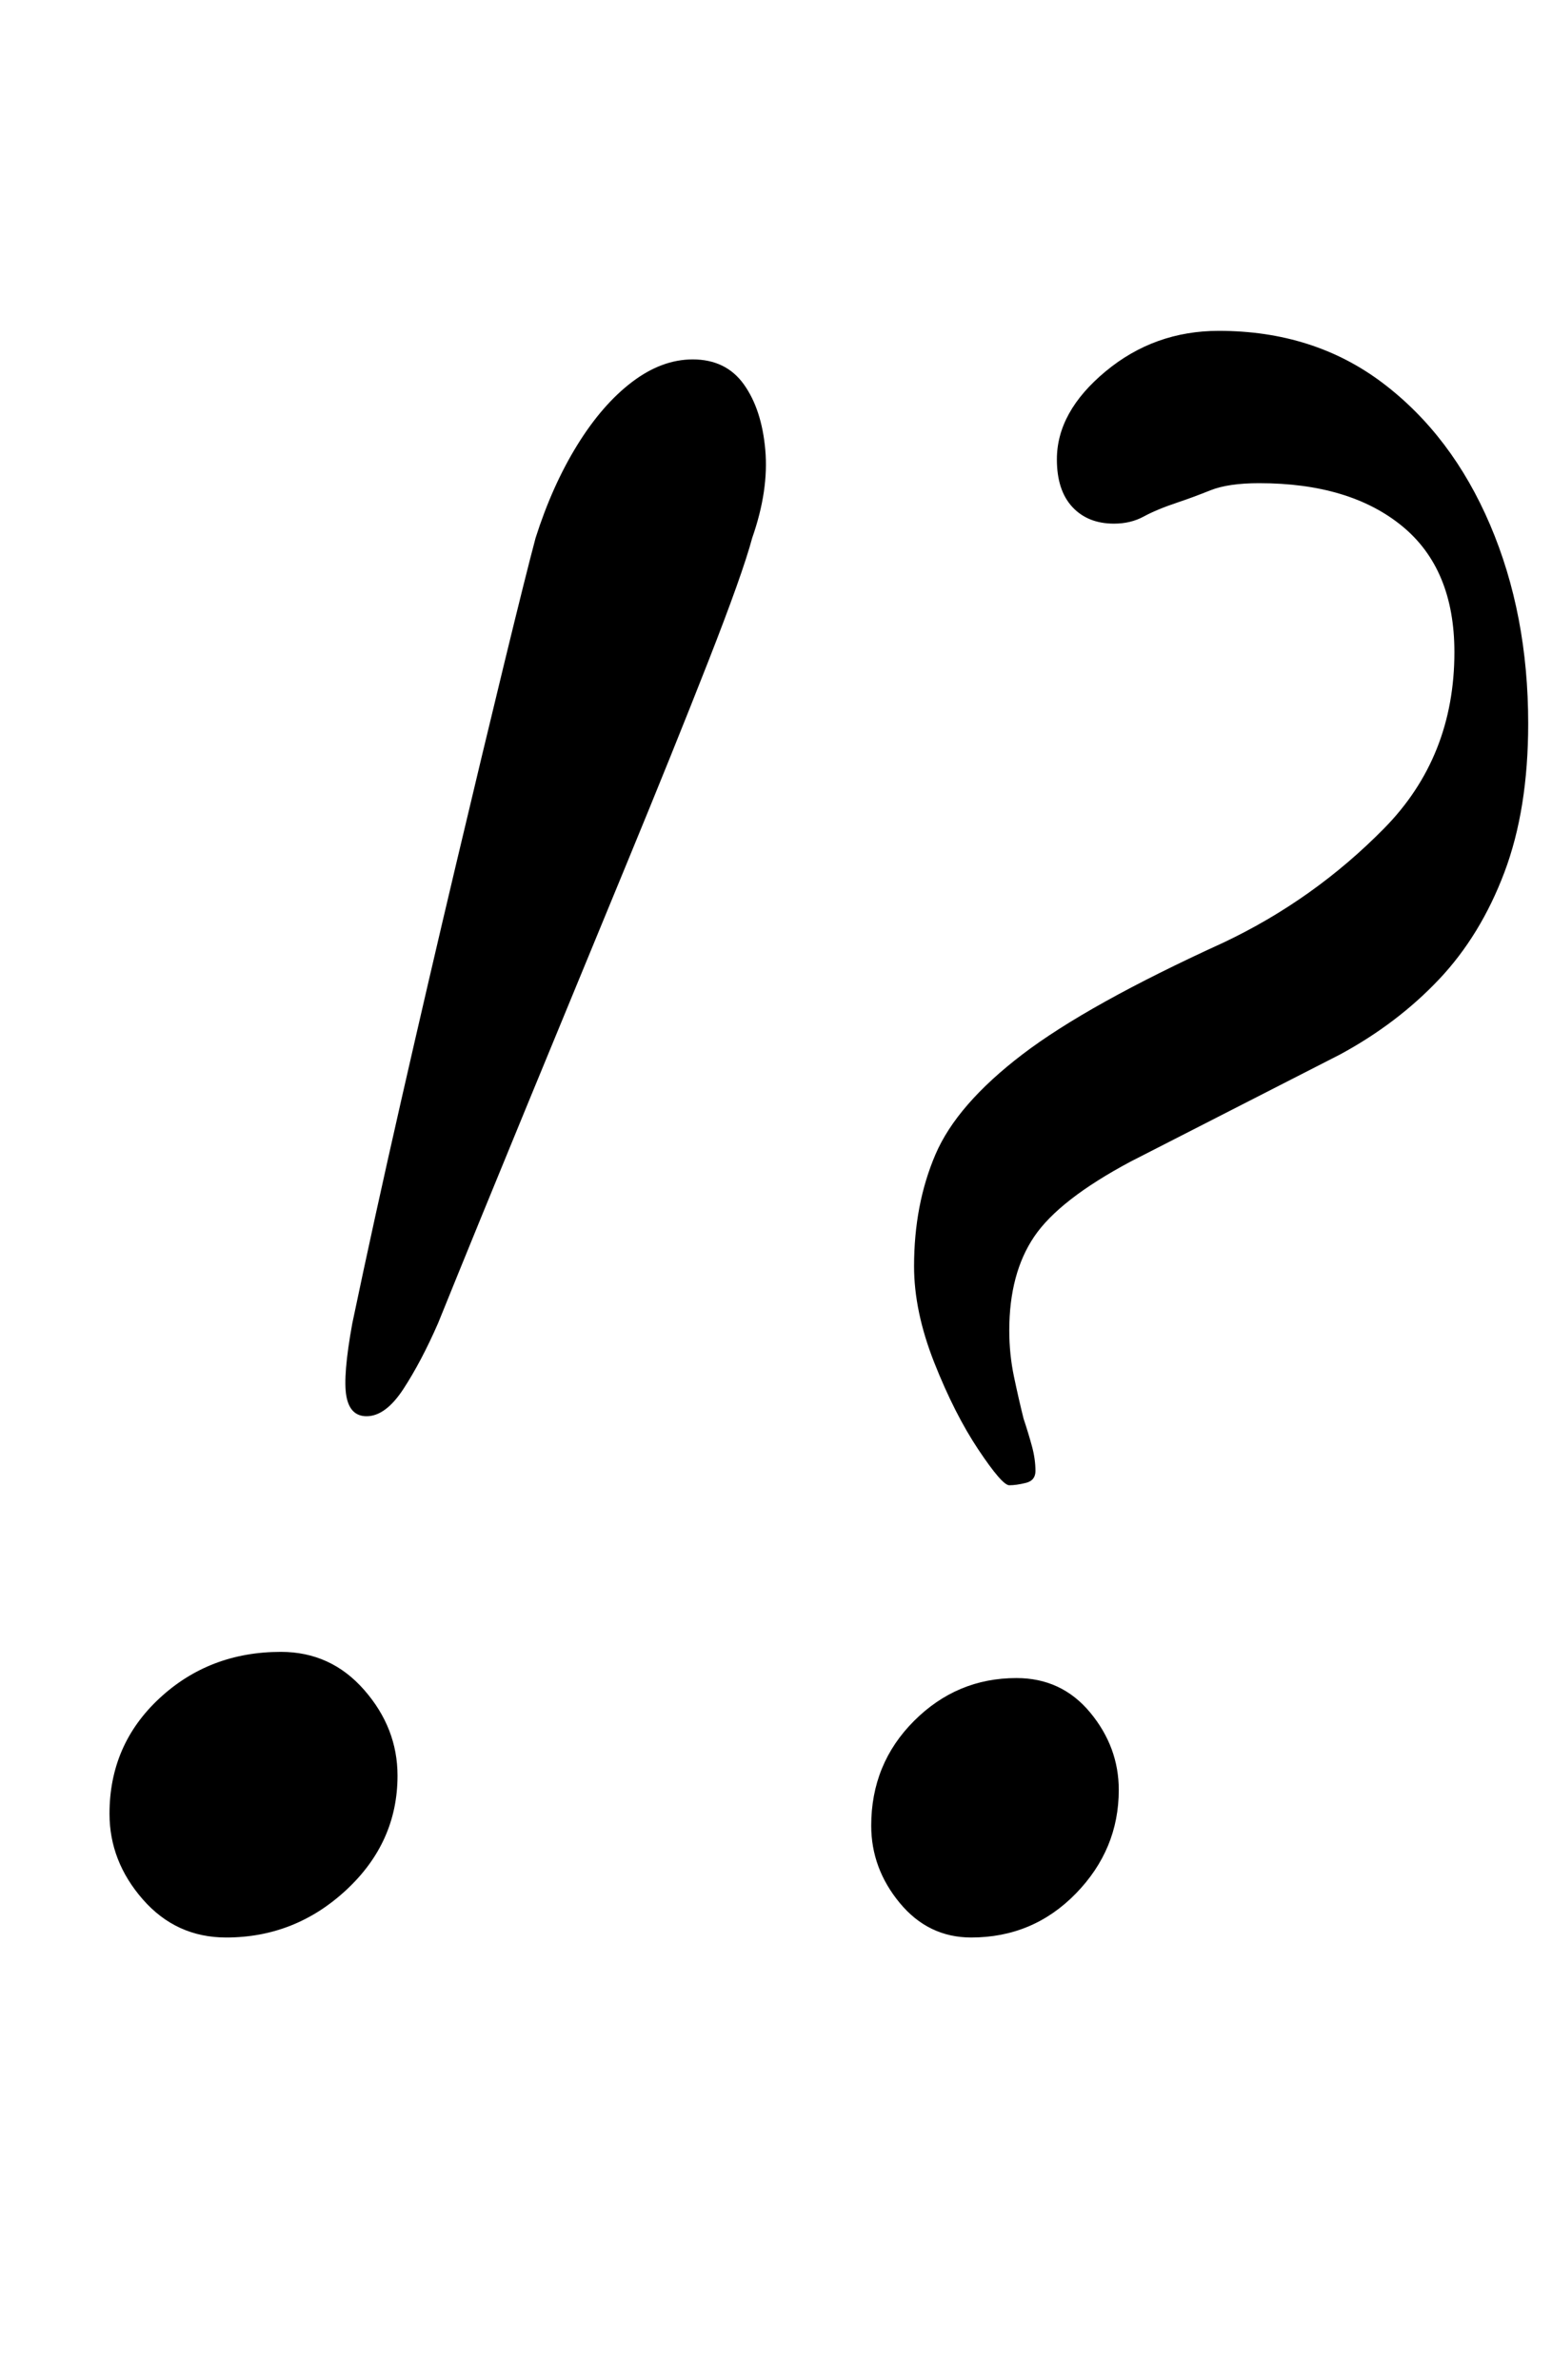 <?xml version="1.0" standalone="no"?>
<!DOCTYPE svg PUBLIC "-//W3C//DTD SVG 1.1//EN" "http://www.w3.org/Graphics/SVG/1.1/DTD/svg11.dtd" >
<svg xmlns="http://www.w3.org/2000/svg" xmlns:xlink="http://www.w3.org/1999/xlink" version="1.1" viewBox="-10 0 652 1000">
  <g transform="matrix(1 0 0 -1 0 800)">
   <path fill="currentColor"
d="M144 205q-7 0 -8.5 8.5t2.5 30.5q9 43 20.5 93.5t23 99t20.5 85.5t13 52q7 22 17.5 39t23 26.5t25.5 9.5q14 0 21.5 -10.5t9 -27.5t-5.5 -37q-4 -15 -18.5 -52t-34.5 -85.5t-41 -99.5t-38 -93q-7 -16 -14.5 -27.5t-15.5 -11.5zM85 -14q-21 0 -35 16t-14 36q0 29 21 48.5
t51 19.5q21 0 35 -16t14 -36q0 -28 -21.5 -48t-50.5 -20zM414 176q-3 0 -13 15t-18.5 36.5t-8.5 40.5q0 26 9 47t36.5 42t84.5 47q38 18 67.5 48t29.5 74q0 35 -22 53t-60 18q-13 0 -20.5 -3t-13.5 -5q-9 -3 -14.5 -6t-12.5 -3q-11 0 -17.5 7t-6.5 20q0 20 20.5 37t47.5 17
q40 0 69 -22t45 -59.5t16 -83.5q0 -36 -10 -62.5t-27.5 -45t-41.5 -31.5l-88 -45q-30 -16 -40.5 -31.5t-10.5 -39.5q0 -10 2 -19.5t4 -17.5q2 -6 3.5 -11.5t1.5 -10.5q0 -4 -4 -5t-7 -1zM398 -14q-18 0 -30 14.5t-12 32.5q0 26 18 44t43 18q19 0 31 -14.5t12 -32.5
q0 -25 -18 -43.5t-44 -18.5z" />
  </g>

</svg>
